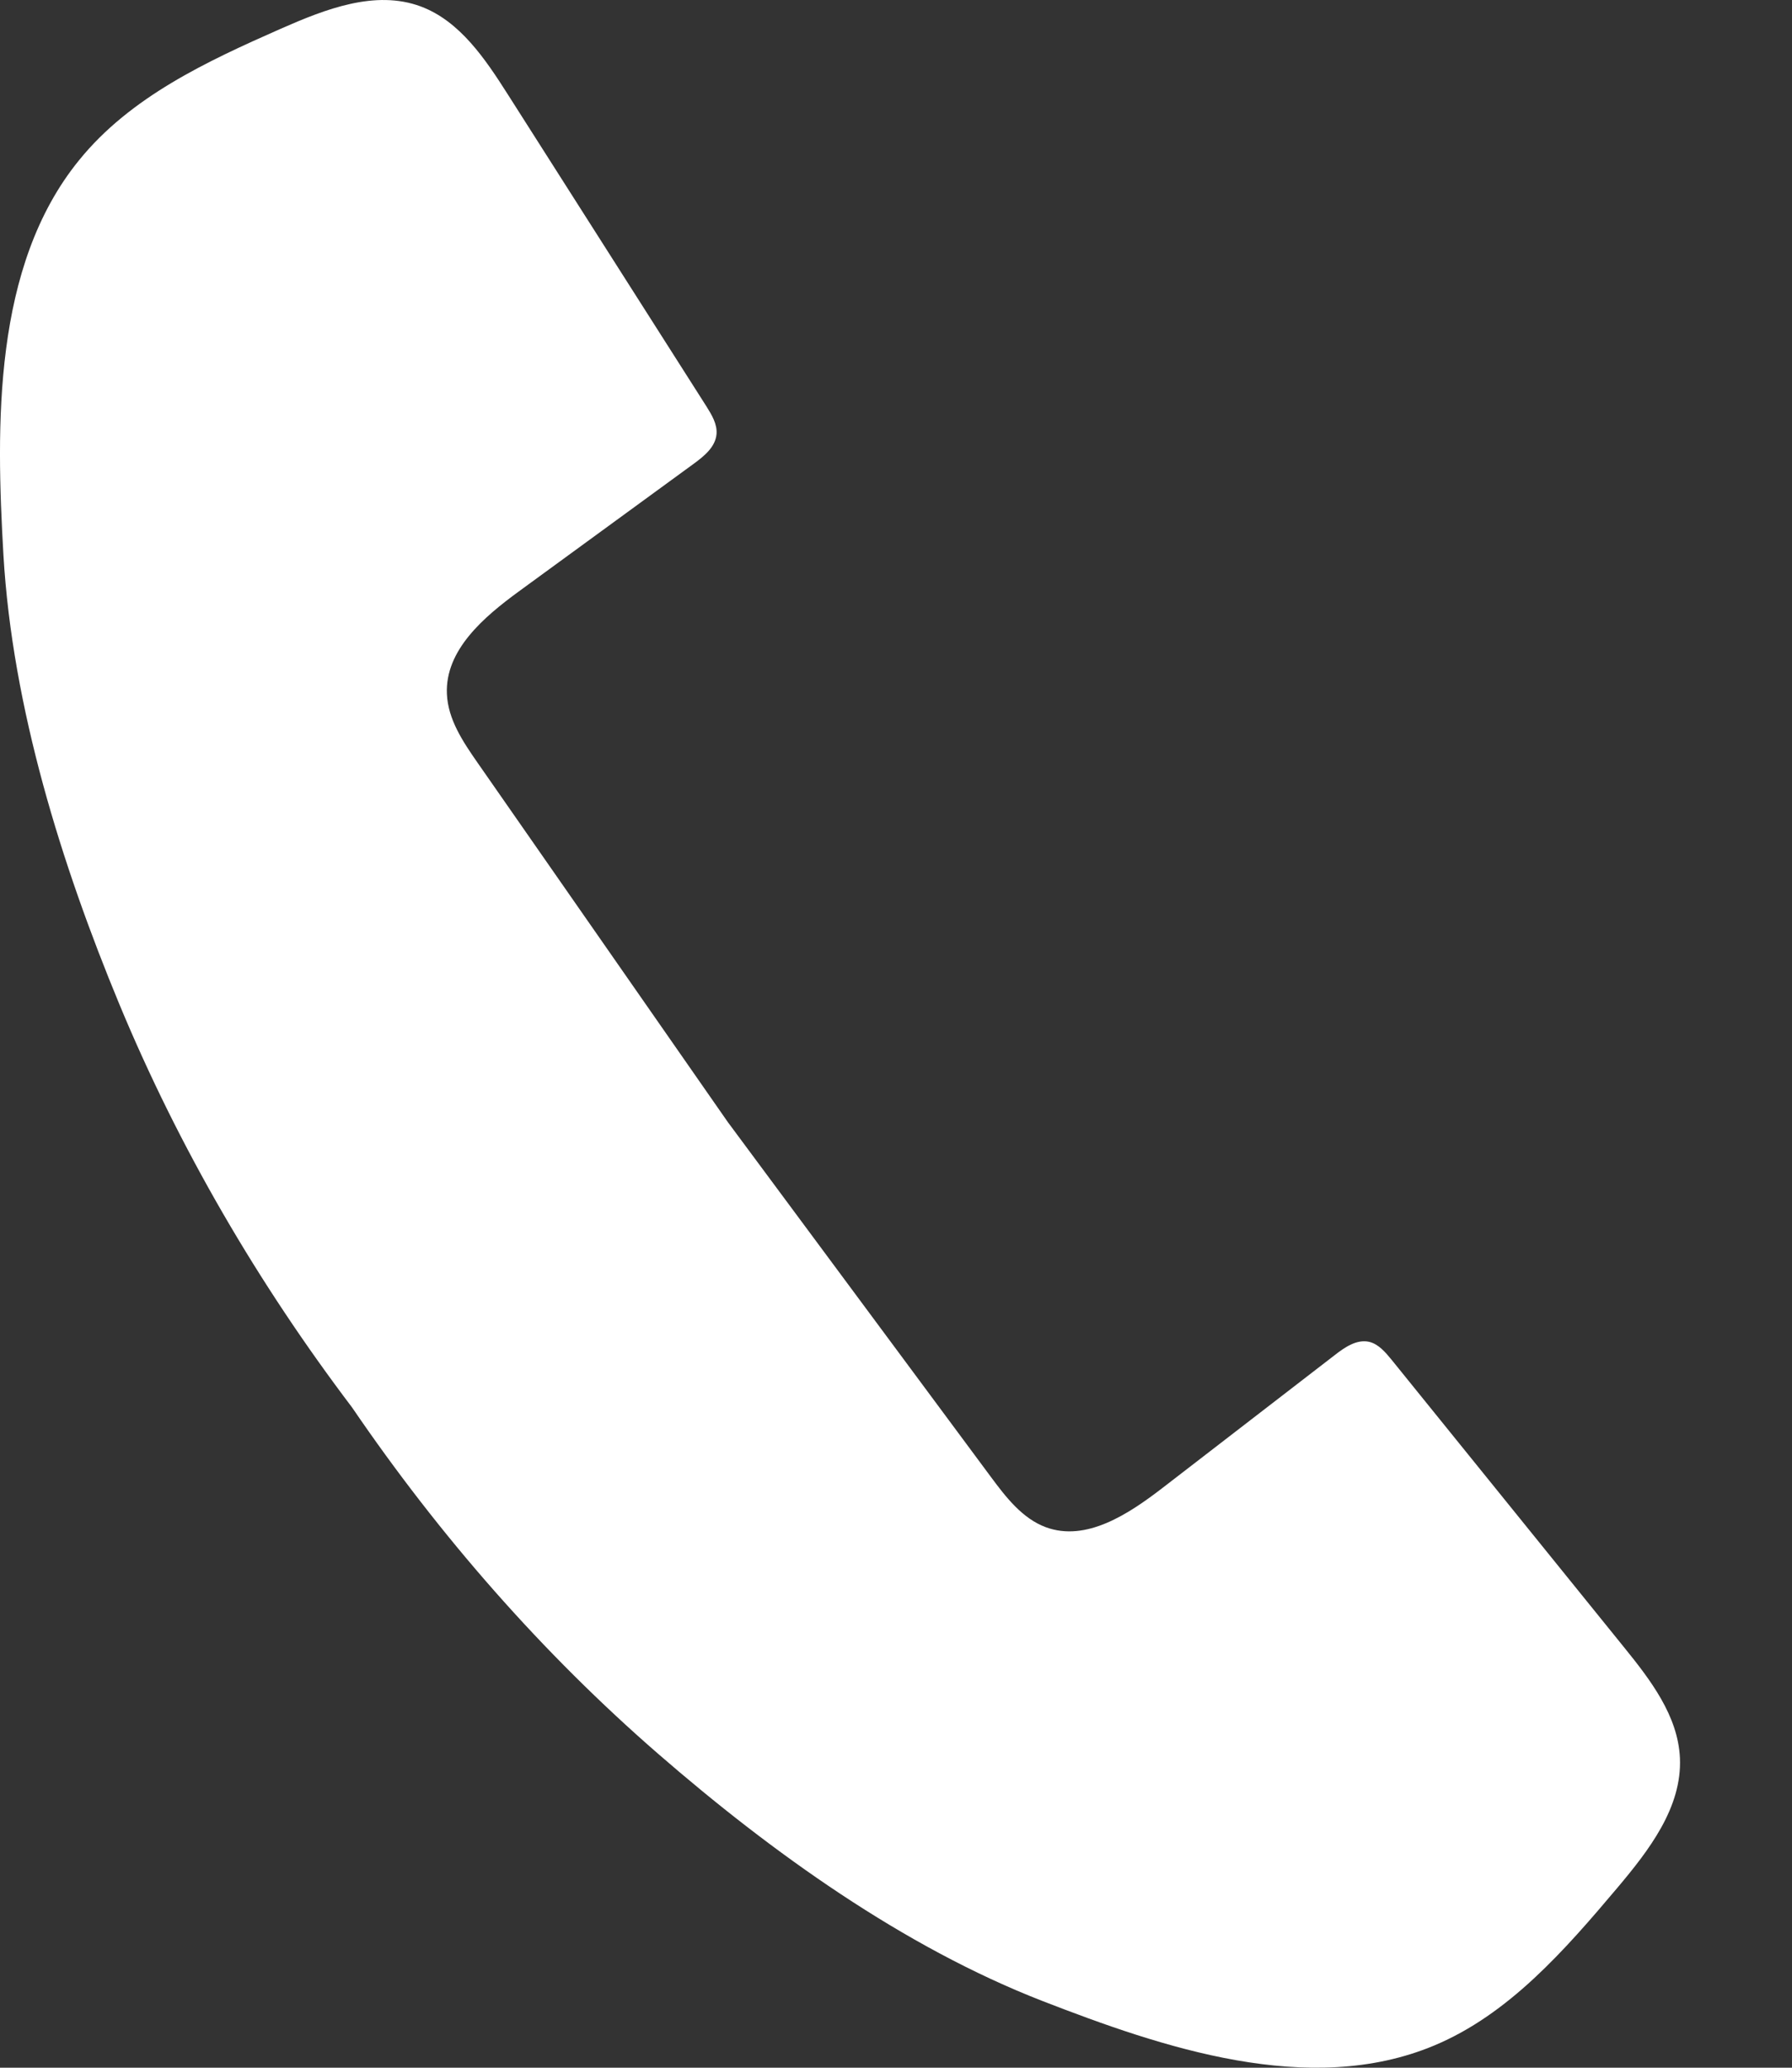 <svg width="13" height="15" viewBox="0 0 13 15" fill="none" xmlns="http://www.w3.org/2000/svg">
<rect x="0" y="0" width="13" height="15" fill="#333333" stroke="none"/>
<path d="M11.78 11.948C11.218 11.253 10.657 10.559 10.095 9.864C10.05 9.809 10 9.75 9.932 9.734C9.842 9.714 9.755 9.774 9.682 9.831L8.436 10.792C8.187 10.984 7.88 11.187 7.587 11.079C7.417 11.016 7.298 10.862 7.189 10.715C6.557 9.863 5.926 9.011 5.294 8.159L5.282 8.143L3.463 5.531C3.358 5.38 3.25 5.219 3.242 5.034C3.228 4.716 3.51 4.476 3.763 4.291C4.187 3.982 4.61 3.673 5.033 3.364C5.108 3.309 5.19 3.243 5.198 3.149C5.204 3.077 5.164 3.011 5.126 2.95L3.684 0.685C3.52 0.427 3.336 0.153 3.053 0.047C2.723 -0.076 2.361 0.066 2.038 0.208C1.501 0.445 0.946 0.702 0.573 1.163C-0.052 1.932 -0.029 3.085 0.025 4.028C0.09 5.132 0.446 6.272 0.865 7.283C1.299 8.329 1.873 9.311 2.554 10.21C3.188 11.14 3.932 11.991 4.777 12.725C5.596 13.436 6.553 14.124 7.565 14.517C8.429 14.852 9.498 15.218 10.404 14.839C10.945 14.613 11.351 14.148 11.733 13.695C11.962 13.423 12.203 13.112 12.187 12.753C12.173 12.446 11.972 12.185 11.78 11.948Z" fill="white"/>
</svg>
